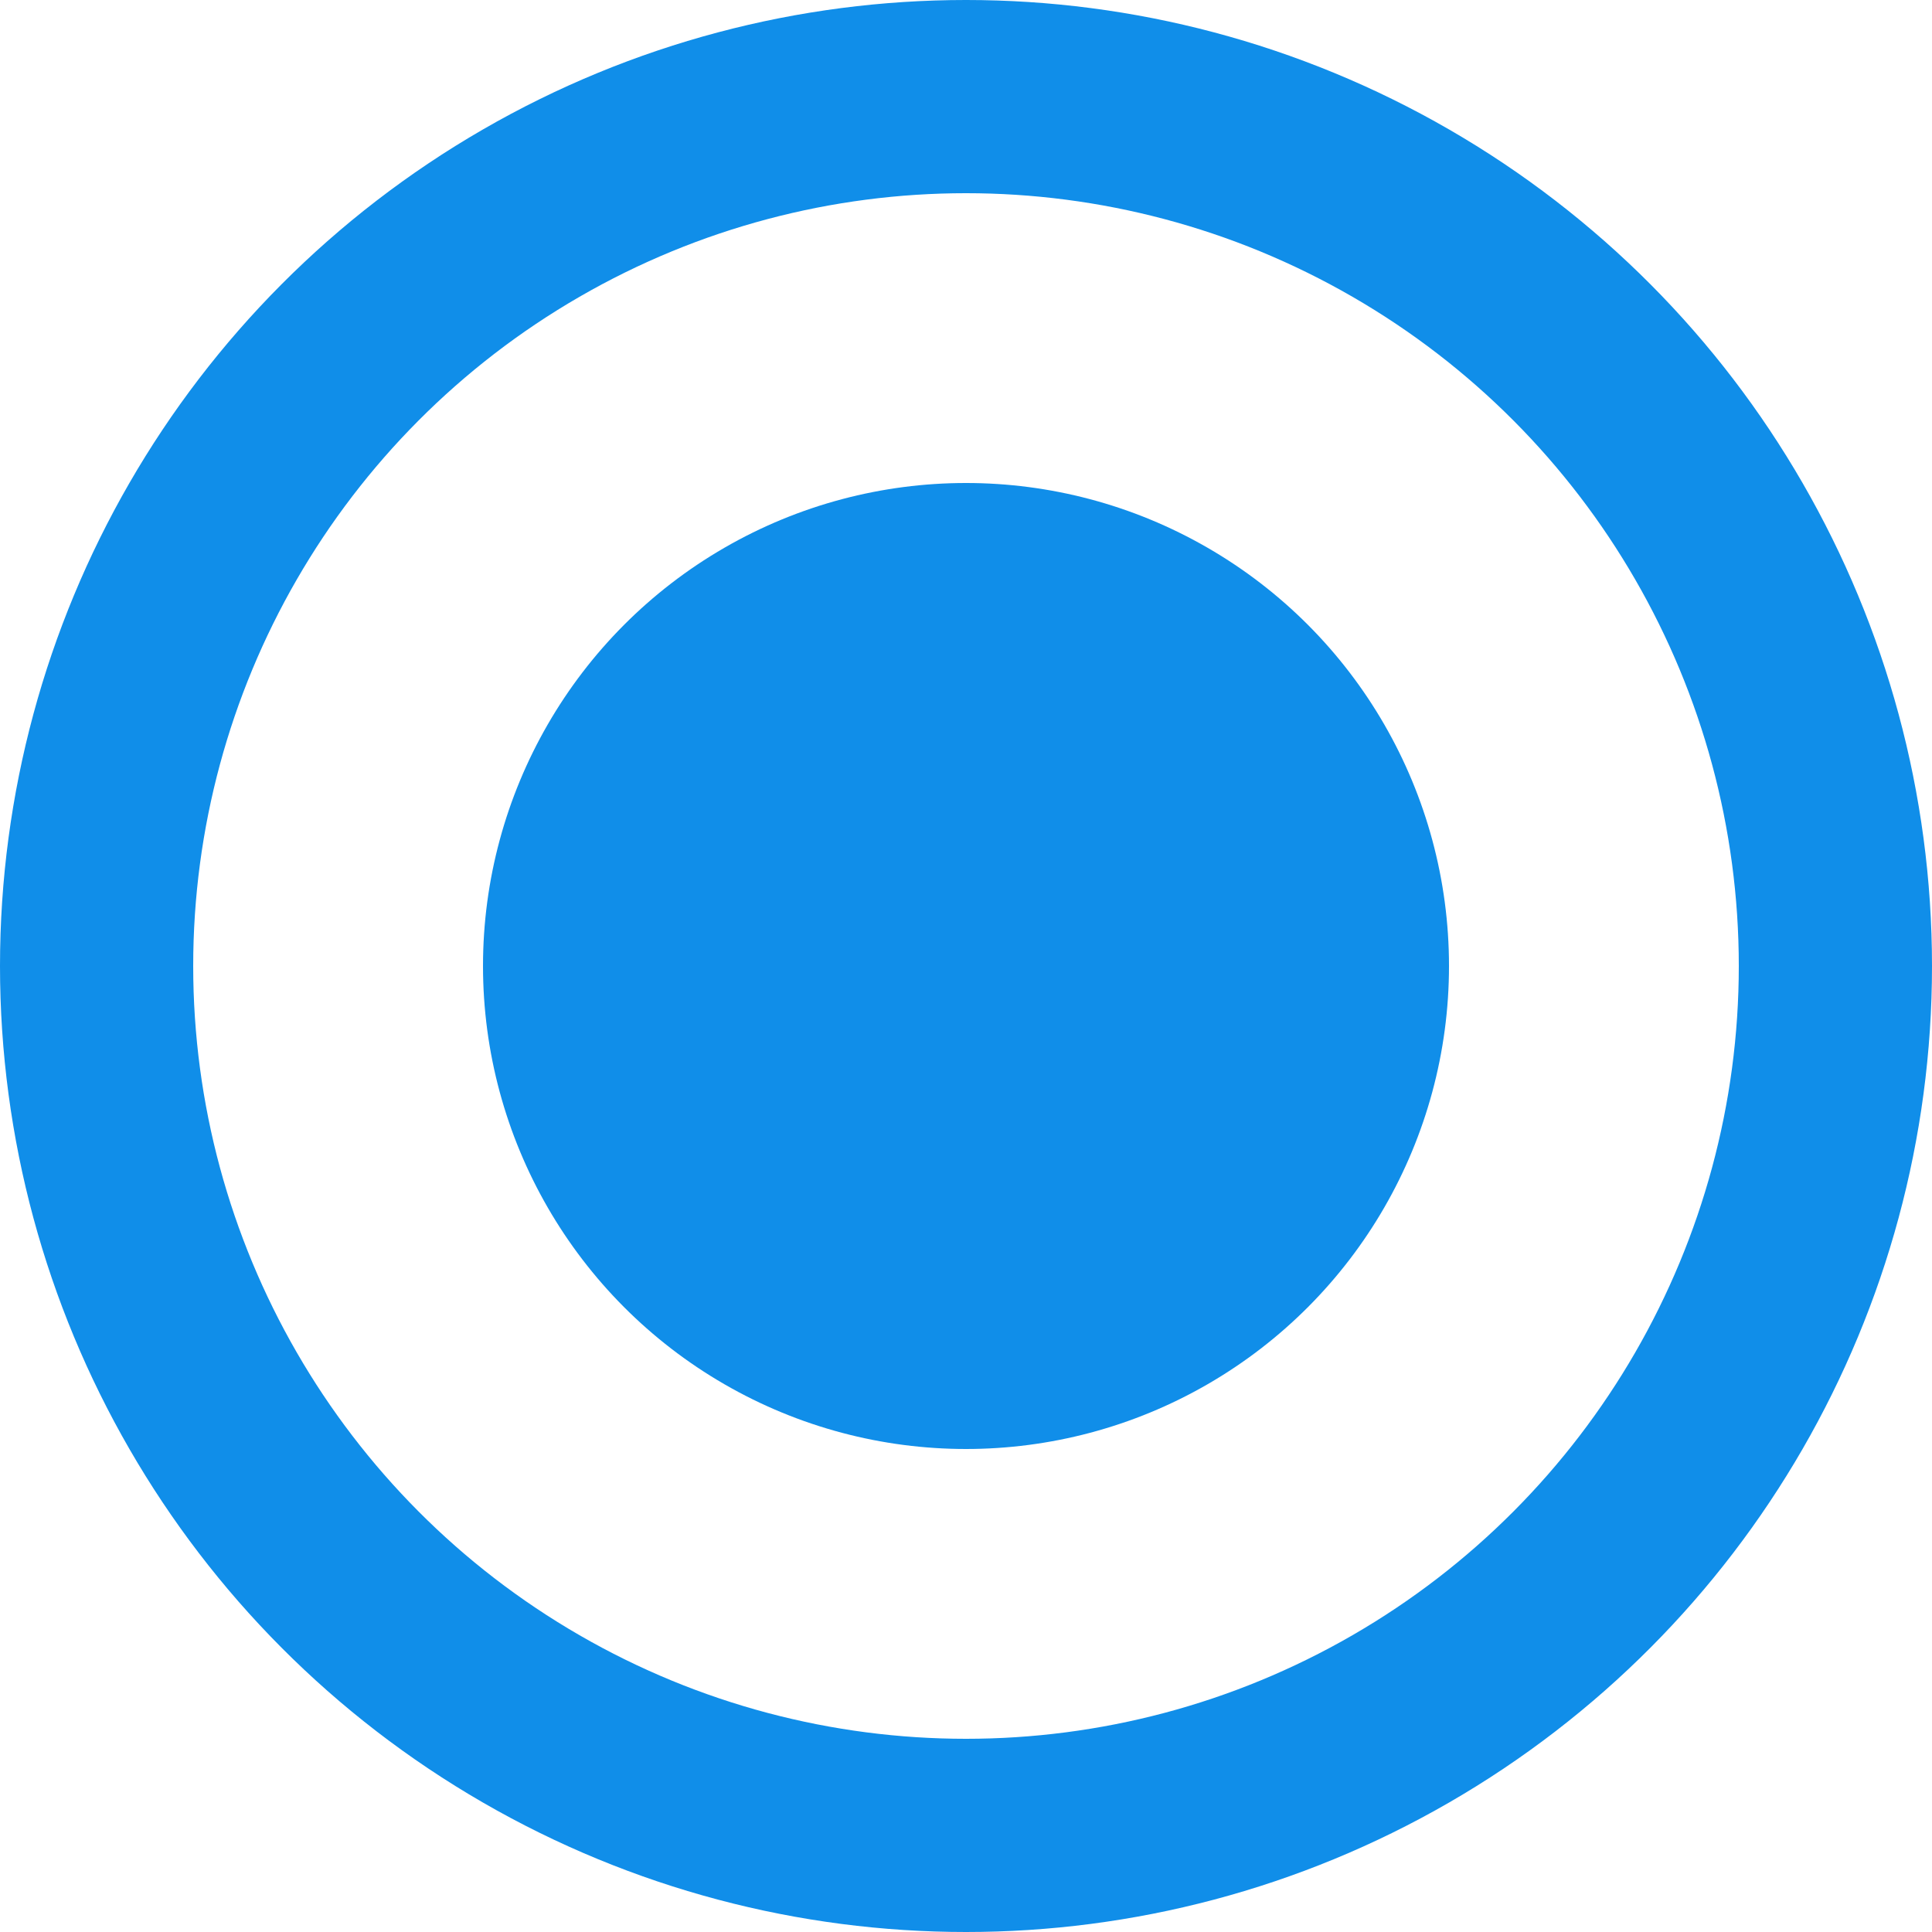 <svg xmlns="http://www.w3.org/2000/svg" width="40" height="40" viewBox="0 0 40 40">
  <g id="组_15225" data-name="组 15225" transform="translate(-665.069 -247)">
    <g id="椭圆_562" data-name="椭圆 562" transform="translate(665.069 247)" fill="none" stroke="#108ee9" stroke-width="4">
      <circle cx="20" cy="20" r="20" stroke="none"/>
      <circle cx="20" cy="20" r="18" fill="none"/>
    </g>
    <circle id="椭圆_564" data-name="椭圆 564" cx="10" cy="10" r="10" transform="translate(675.069 257)" fill="#108ee9"/>
  </g>
</svg>
